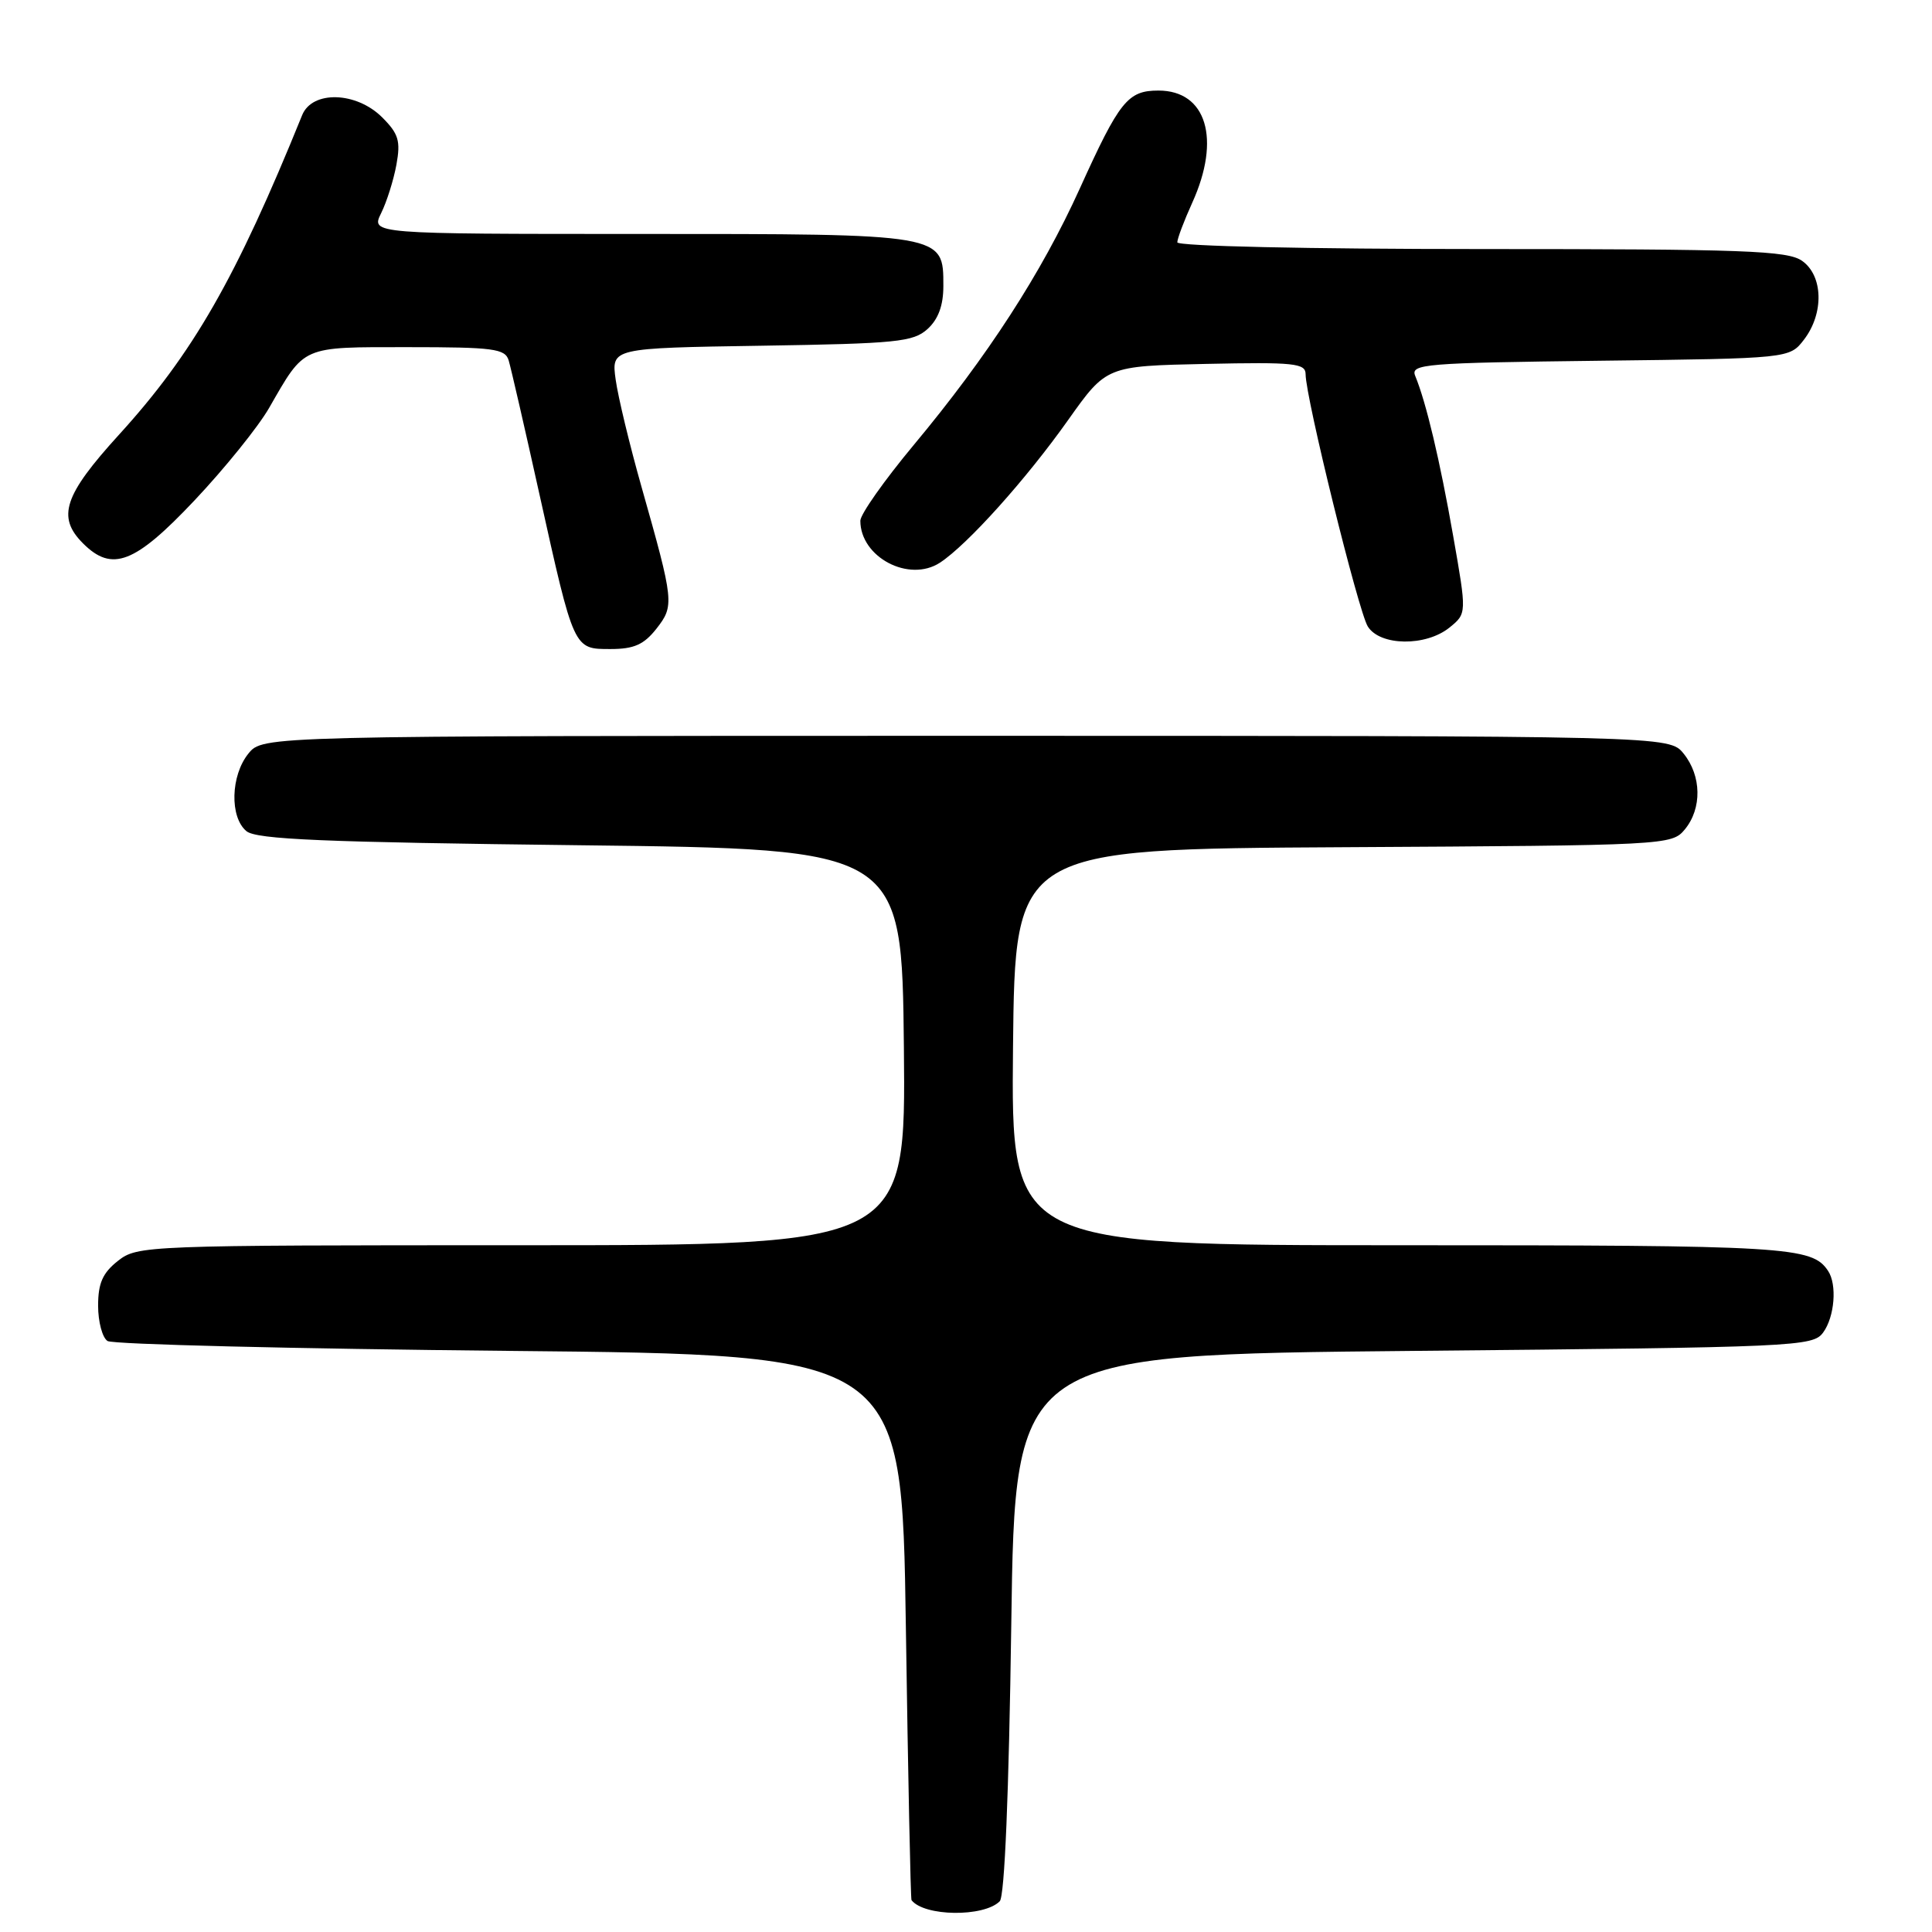 <?xml version="1.0" encoding="UTF-8" standalone="no"?>
<!DOCTYPE svg PUBLIC "-//W3C//DTD SVG 1.1//EN" "http://www.w3.org/Graphics/SVG/1.1/DTD/svg11.dtd" >
<svg xmlns="http://www.w3.org/2000/svg" xmlns:xlink="http://www.w3.org/1999/xlink" version="1.1" viewBox="0 0 256 256">
 <g >
 <path fill="currentColor"
d=" M 132.47 251.93 C 133.12 251.28 133.68 237.72 134.00 215.20 C 134.50 179.50 134.50 179.50 187.33 179.00 C 238.17 178.52 240.22 178.43 241.58 176.56 C 243.10 174.48 243.44 170.21 242.23 168.40 C 240.09 165.18 237.03 165.00 185.55 165.00 C 133.97 165.00 133.97 165.00 134.23 138.75 C 134.50 112.50 134.50 112.50 178.00 112.26 C 220.94 112.02 221.52 111.99 223.25 109.90 C 225.54 107.12 225.47 102.81 223.09 99.86 C 221.18 97.50 221.18 97.50 128.00 97.50 C 34.82 97.50 34.82 97.50 32.91 99.86 C 30.56 102.77 30.42 108.27 32.65 110.13 C 33.97 111.23 42.83 111.60 76.90 112.00 C 119.50 112.50 119.50 112.50 119.77 138.75 C 120.03 165.00 120.03 165.00 69.15 165.00 C 19.19 165.00 18.22 165.04 15.63 167.07 C 13.60 168.67 13.00 170.03 13.00 173.01 C 13.00 175.14 13.56 177.25 14.25 177.69 C 14.94 178.14 38.90 178.72 67.50 179.00 C 119.50 179.50 119.50 179.50 120.03 215.50 C 120.32 235.30 120.66 251.63 120.78 251.78 C 122.46 253.95 130.35 254.05 132.47 251.93 Z  M 86.97 83.32 C 89.37 80.25 89.33 79.79 85.00 64.50 C 83.44 59.00 81.90 52.61 81.58 50.31 C 81.00 46.12 81.00 46.12 100.90 45.81 C 118.81 45.53 121.01 45.31 122.90 43.60 C 124.33 42.30 125.00 40.48 125.00 37.90 C 125.00 30.96 125.23 31.00 84.85 31.00 C 49.15 31.00 49.15 31.00 50.50 28.25 C 51.25 26.74 52.16 23.84 52.53 21.81 C 53.10 18.67 52.81 17.72 50.65 15.56 C 47.22 12.13 41.38 11.96 40.04 15.25 C 31.27 36.89 25.57 46.84 15.75 57.62 C 8.46 65.63 7.51 68.51 11.00 72.00 C 14.85 75.85 17.86 74.69 25.77 66.31 C 29.77 62.07 34.22 56.56 35.66 54.05 C 40.45 45.73 39.82 46.00 54.09 46.00 C 65.39 46.00 66.93 46.20 67.40 47.75 C 67.69 48.71 69.53 56.70 71.48 65.50 C 76.08 86.21 75.99 86.00 80.91 86.00 C 84.00 86.00 85.31 85.42 86.97 83.32 Z  M 192.07 83.15 C 194.36 81.29 194.36 81.29 192.55 71.00 C 190.80 61.02 188.97 53.30 187.52 49.80 C 186.88 48.23 188.76 48.08 211.97 47.80 C 237.12 47.50 237.12 47.50 239.04 45.00 C 241.71 41.52 241.58 36.52 238.78 34.56 C 236.86 33.21 231.11 33.00 196.28 33.00 C 173.38 33.00 156.00 32.62 156.00 32.11 C 156.00 31.62 156.89 29.26 157.98 26.86 C 161.81 18.42 159.87 12.00 153.50 12.00 C 149.43 12.00 148.34 13.37 143.07 25.00 C 138.00 36.19 130.84 47.25 121.06 58.98 C 117.18 63.64 114.00 68.15 114.00 69.00 C 114.00 73.84 120.46 77.24 124.56 74.55 C 128.19 72.17 135.98 63.50 141.55 55.63 C 146.61 48.50 146.61 48.50 159.80 48.22 C 171.51 47.97 173.00 48.13 173.00 49.59 C 173.00 52.66 179.99 81.01 181.24 83.01 C 182.86 85.61 188.93 85.69 192.07 83.15 Z "/>
</g>
</svg>